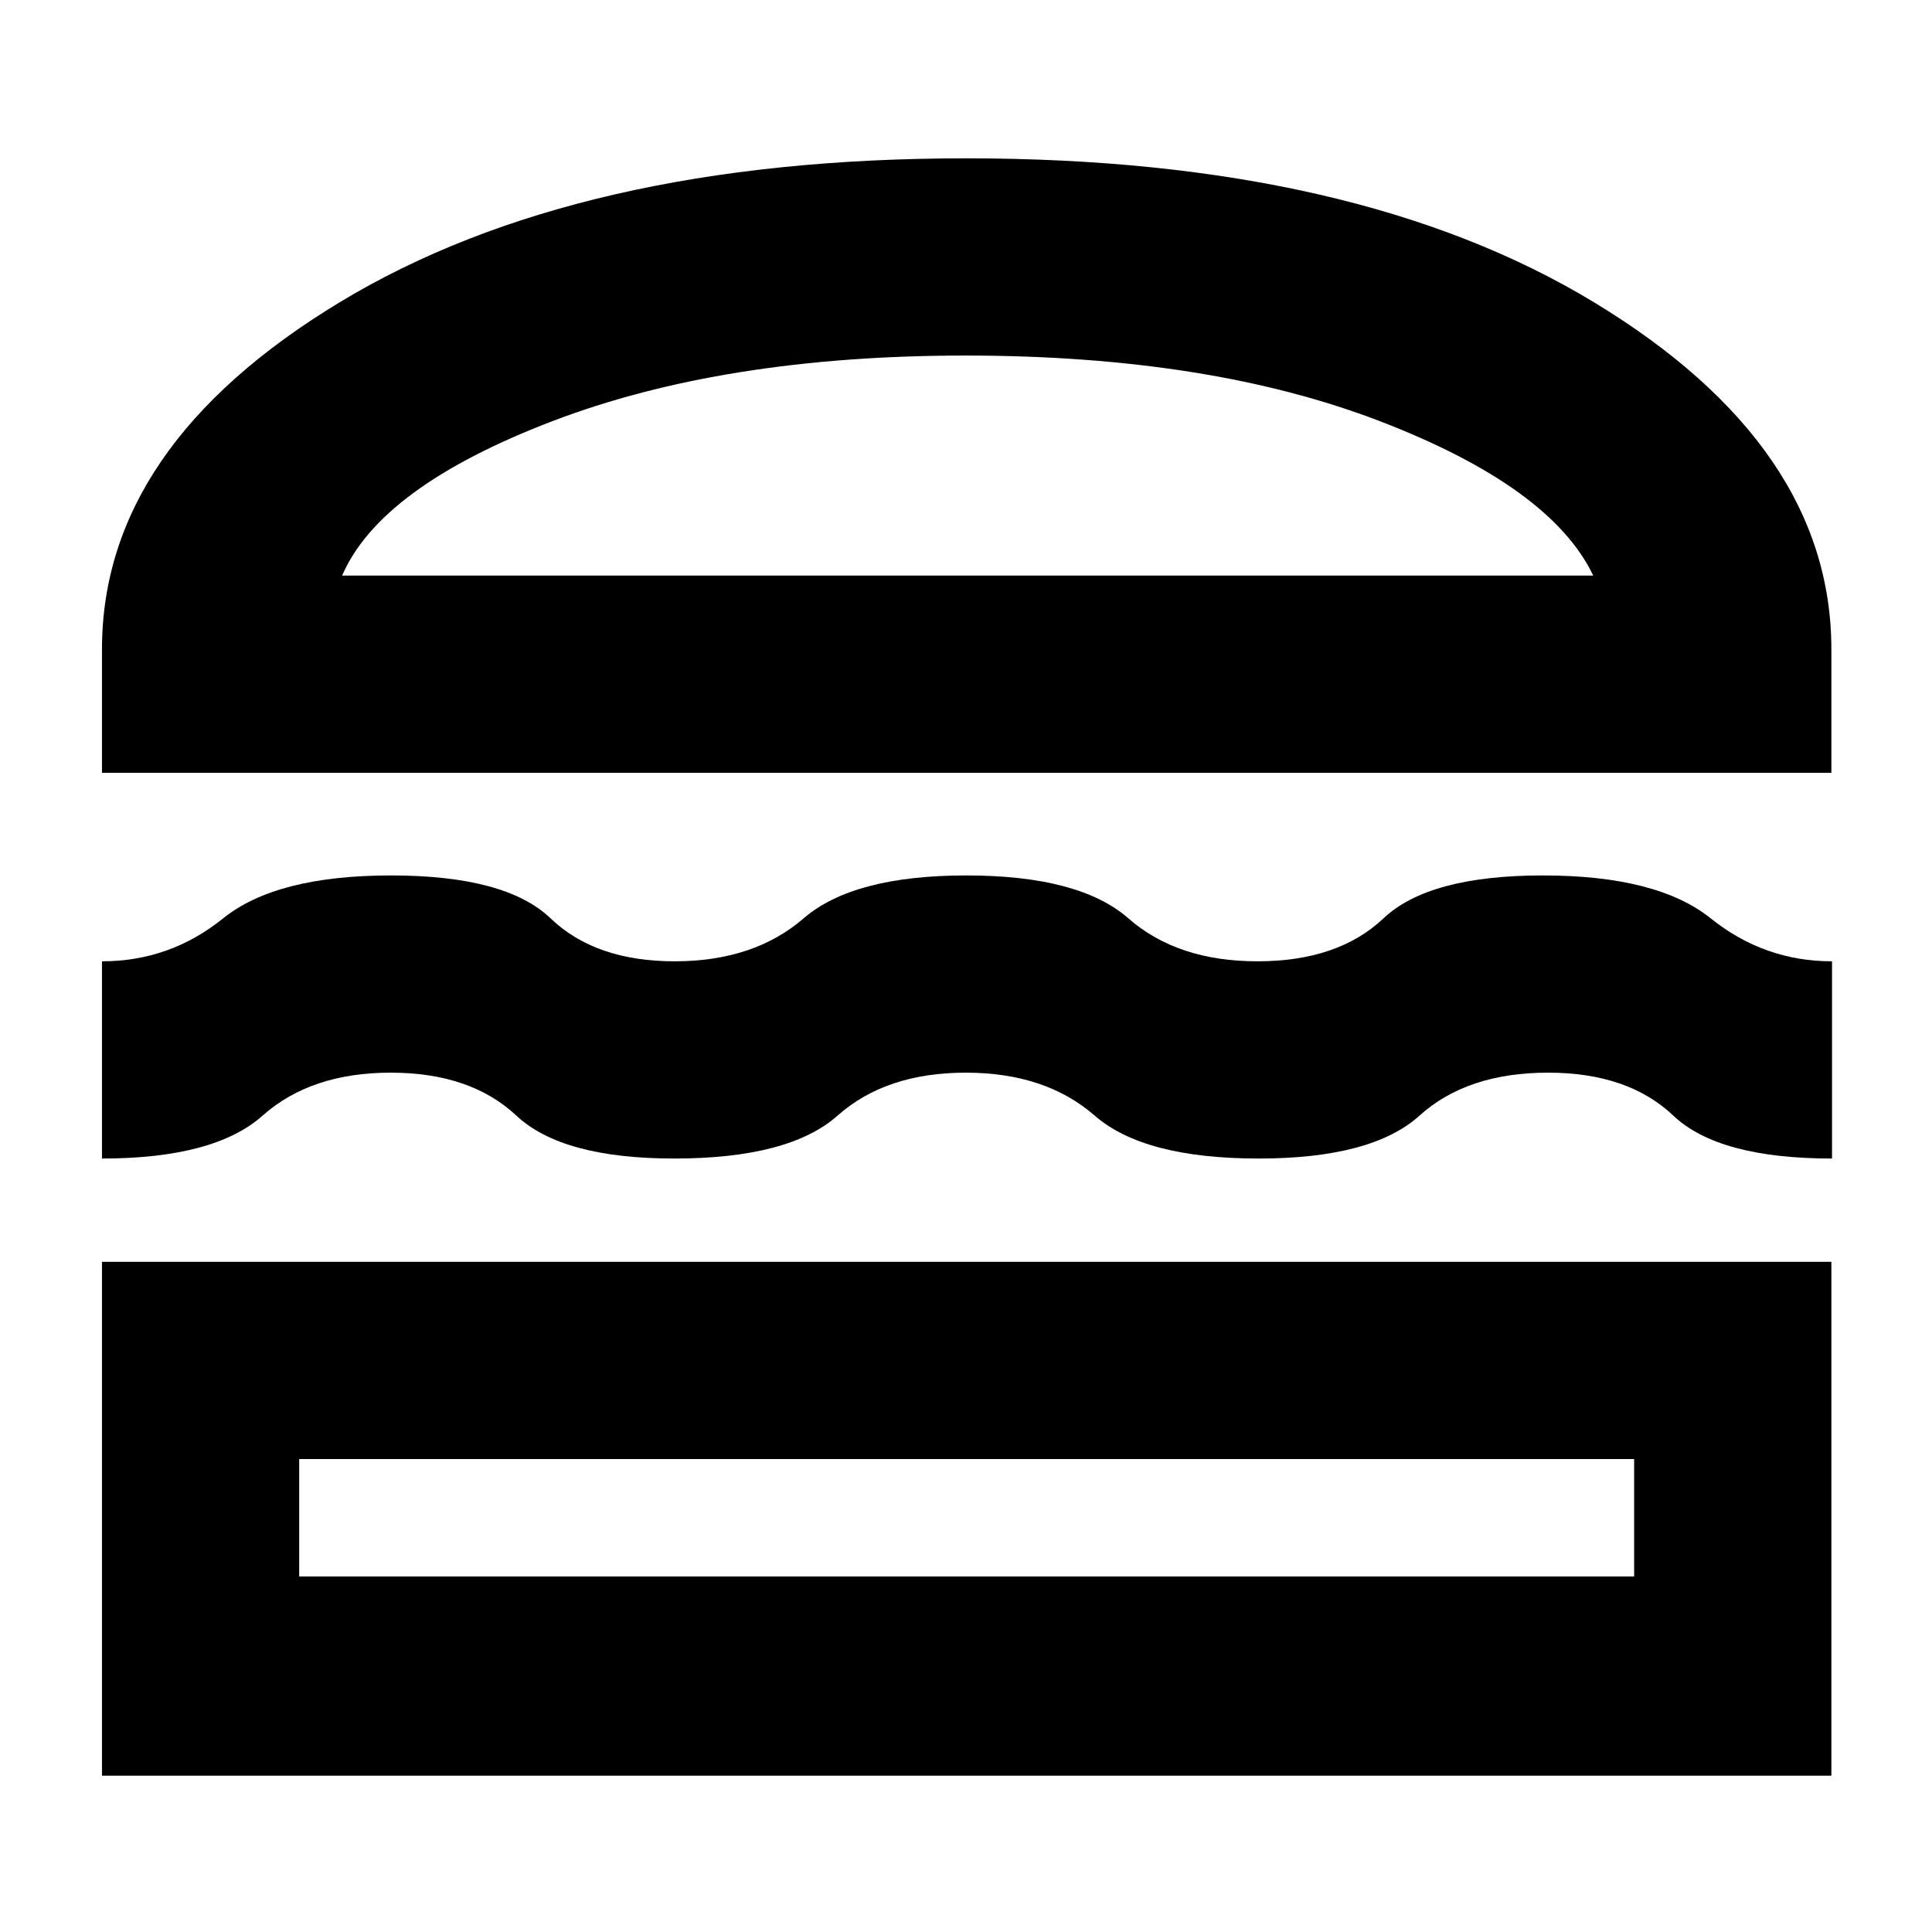 <svg xmlns="http://www.w3.org/2000/svg" height="40" viewBox="0 -960 960 960" width="40"><path d="M50.67-77.67V-333H910v255.33H50.67Zm98-157.33v58.33H812V-235H148.67Zm331.21-192q-39.65 0-63.69 21.33-24.03 21.34-81.19 21.34-55.67 0-78.44-21.34Q233.78-427 194.13-427q-39.64 0-63.62 21.33-23.99 21.34-79.84 21.34v-98q33.74 0 60.2-21.34Q137.33-525 194.33-525q57 0 79.26 21.33 22.25 21.34 61.63 21.34 39.39 0 64.08-21.34Q424-525 480.17-525q56.16 0 80.52 21.33 24.35 21.34 64.1 21.34 40.08 0 62.64-21.34Q710-525 766.63-525q56.85 0 83.42 21.33 26.56 21.34 60.28 21.34v98q-56.41 0-78.89-21.34Q808.95-427 769.24-427q-40.25 0-63.88 21.33-23.62 21.34-79.95 21.34-57.02 0-81.48-21.34Q519.47-427 479.88-427ZM50.67-576v-61.33q0-101 118.16-172.5Q287-881.33 480-881.33q194 0 312 71.5t118 172.5V-576H50.67Zm429-207.33q-120 0-205.34 32.66Q189-718 170-674h621.67q-21-44-105.89-76.67-84.89-32.66-206.11-32.66ZM480-235Zm.67-439Z"/></svg>